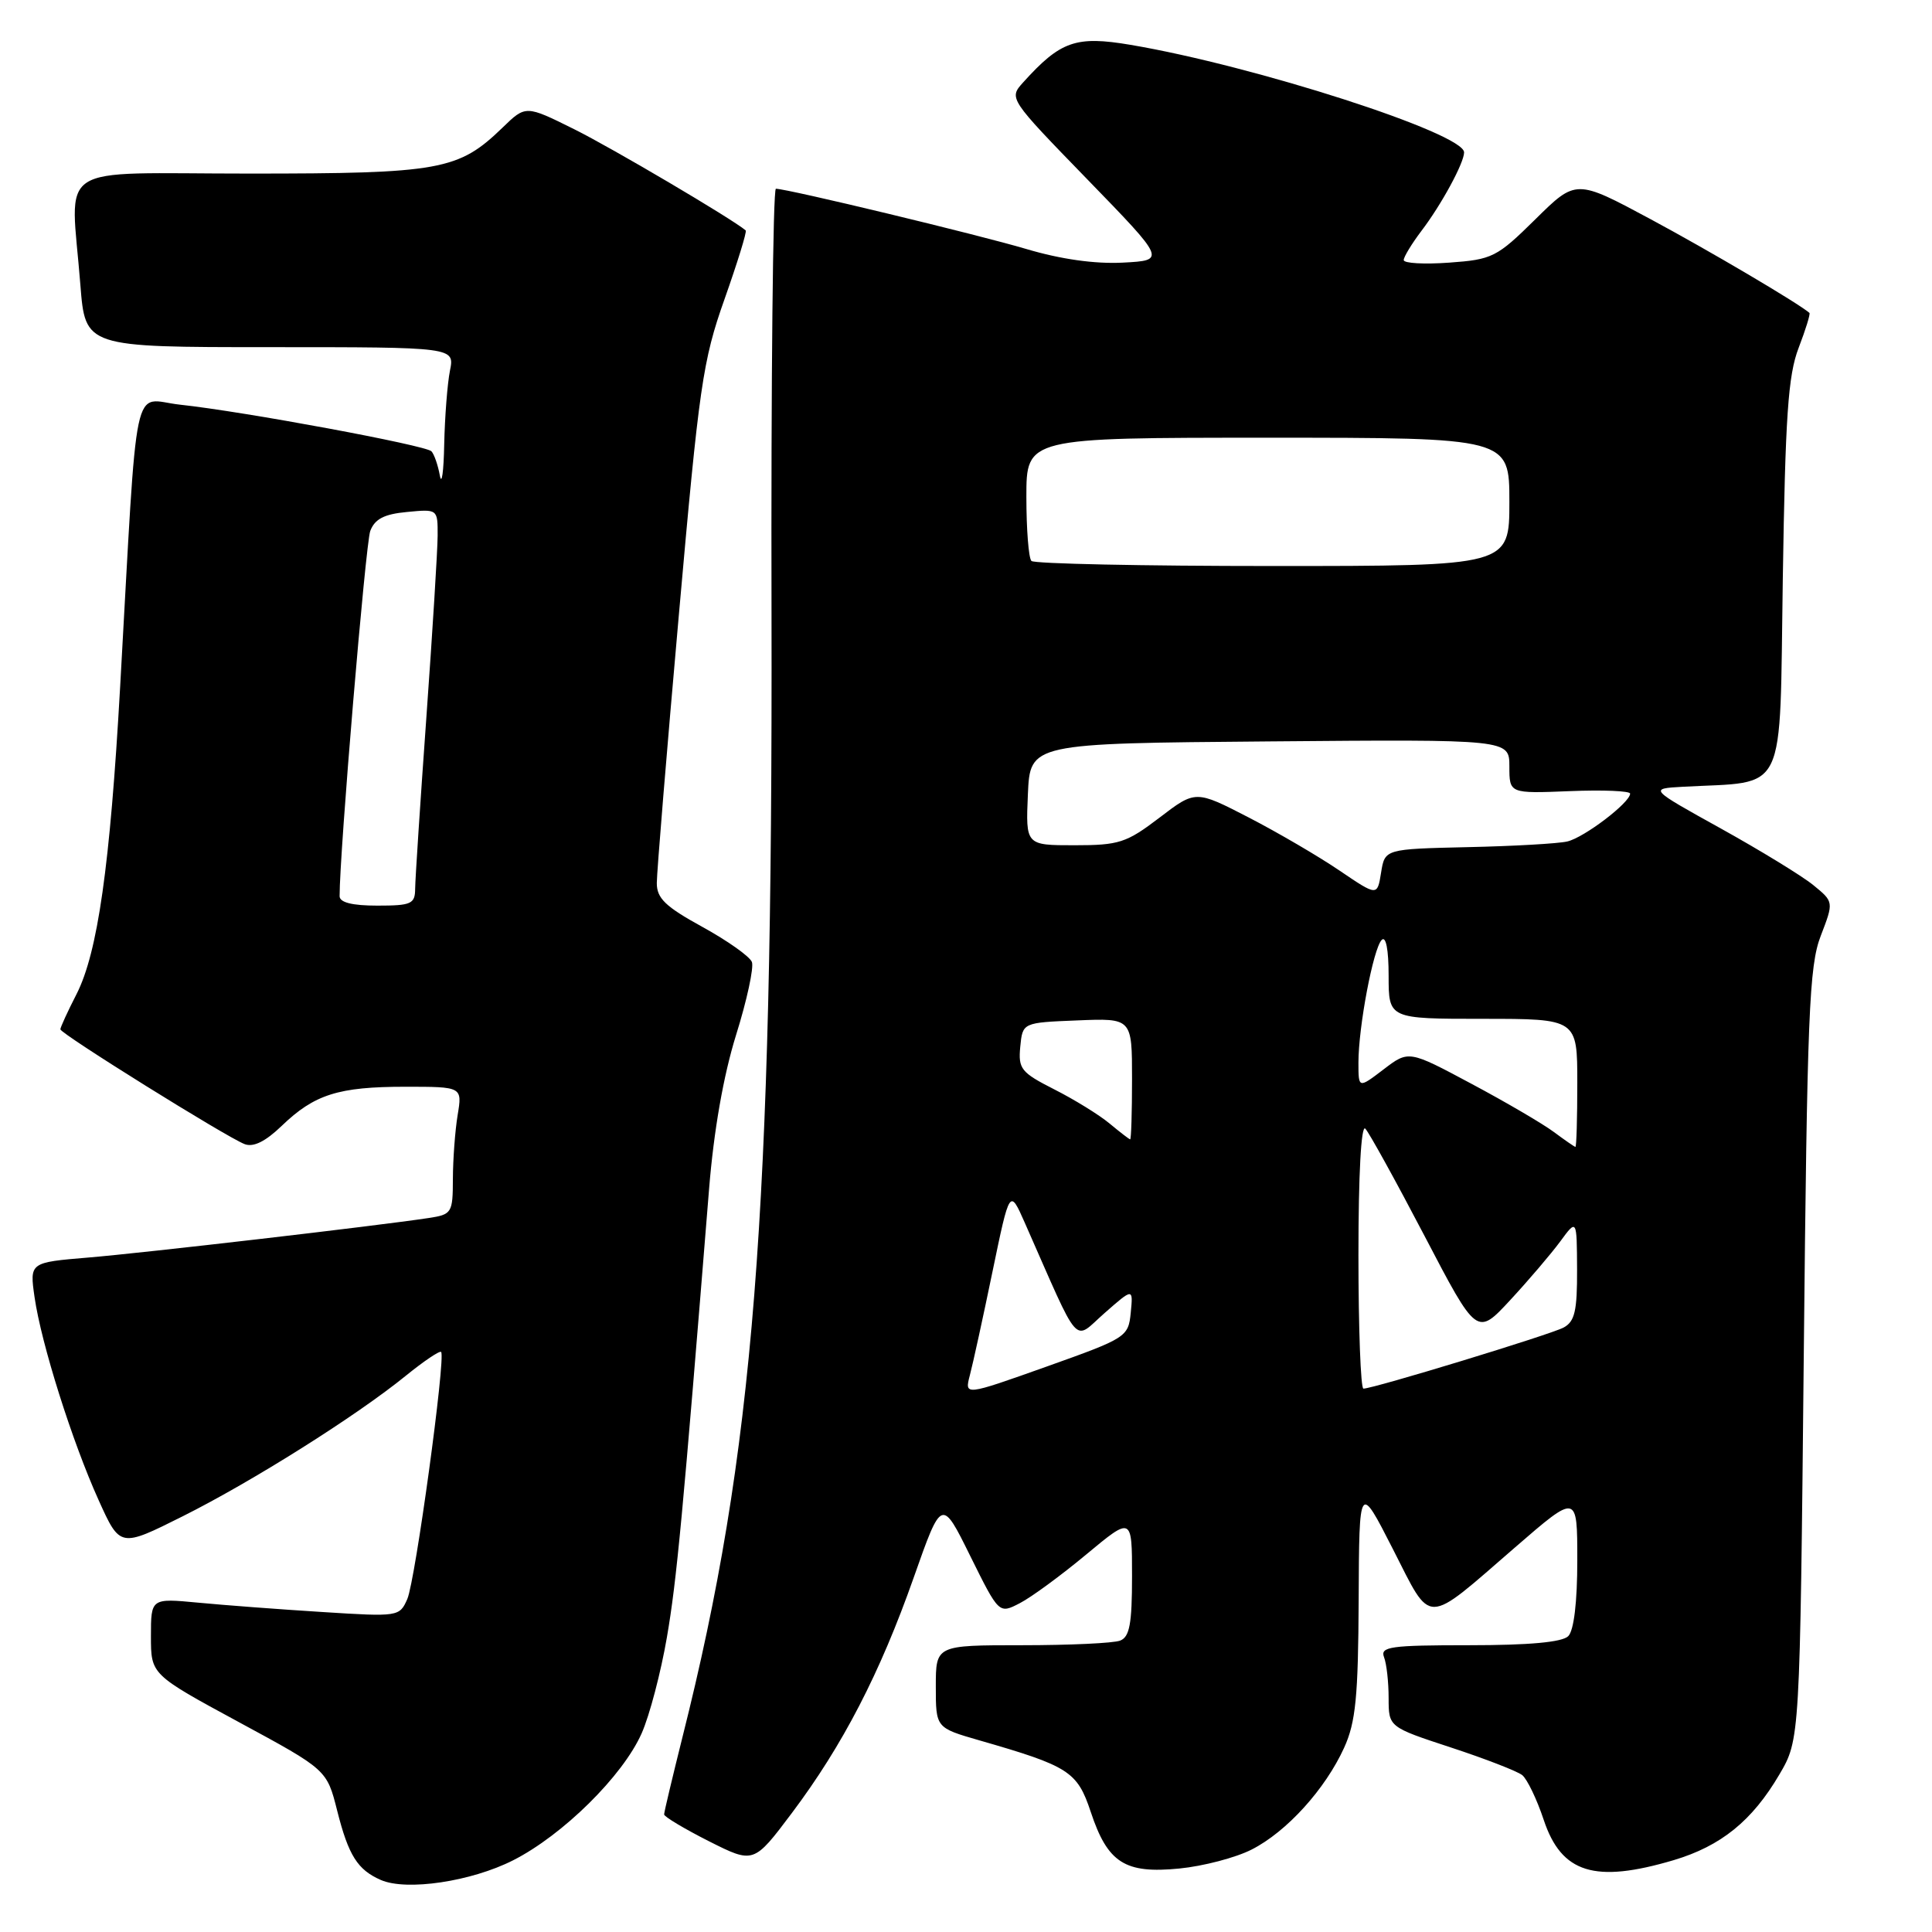 <?xml version="1.0" encoding="UTF-8" standalone="no"?>
<!DOCTYPE svg PUBLIC "-//W3C//DTD SVG 1.1//EN" "http://www.w3.org/Graphics/SVG/1.1/DTD/svg11.dtd" >
<svg xmlns="http://www.w3.org/2000/svg" xmlns:xlink="http://www.w3.org/1999/xlink" version="1.1" viewBox="0 0 256 256">
 <g >
 <path fill="currentColor"
d=" M 67.99 246.50 C 74.58 243.16 82.53 235.31 85.02 229.68 C 86.07 227.32 87.57 221.59 88.37 216.94 C 89.67 209.39 90.45 201.06 93.96 157.50 C 94.59 149.77 95.86 142.53 97.53 137.15 C 98.97 132.56 99.91 128.20 99.63 127.47 C 99.35 126.74 96.40 124.65 93.07 122.82 C 88.17 120.13 87.02 119.03 87.03 117.00 C 87.03 115.62 88.34 99.65 89.95 81.50 C 92.64 51.09 93.11 47.80 96.00 39.65 C 97.72 34.78 98.99 30.68 98.81 30.53 C 97.01 29.00 81.06 19.59 76.08 17.12 C 69.66 13.93 69.66 13.93 66.58 16.92 C 60.75 22.56 58.34 23.00 33.03 23.00 C 6.73 23.00 9.37 21.26 10.65 37.75 C 11.30 46.00 11.30 46.00 35.77 46.00 C 60.25 46.00 60.25 46.00 59.62 49.12 C 59.28 50.84 58.94 55.23 58.86 58.87 C 58.79 62.52 58.53 64.38 58.28 63.00 C 58.03 61.62 57.53 60.19 57.17 59.80 C 56.40 59.00 32.33 54.53 23.84 53.62 C 17.42 52.92 18.30 48.73 15.92 91.00 C 14.58 114.78 12.95 126.21 10.14 131.73 C 8.96 134.03 8.00 136.13 8.00 136.39 C 8.00 136.97 30.01 150.68 32.41 151.60 C 33.57 152.05 35.17 151.26 37.32 149.19 C 41.66 145.01 44.84 144.00 53.70 144.00 C 61.26 144.00 61.26 144.00 60.64 147.75 C 60.30 149.81 60.02 153.62 60.01 156.20 C 60.00 160.74 59.88 160.93 56.75 161.40 C 49.65 162.47 19.04 166.02 11.71 166.63 C 3.92 167.28 3.92 167.28 4.58 171.89 C 5.47 178.06 9.57 191.04 13.07 198.78 C 15.91 205.07 15.91 205.07 24.20 200.92 C 33.47 196.28 47.26 187.59 53.80 182.27 C 56.17 180.35 58.26 178.94 58.45 179.14 C 59.09 179.81 55.03 209.47 53.97 211.88 C 52.94 214.22 52.79 214.24 42.71 213.60 C 37.10 213.25 29.69 212.69 26.25 212.36 C 20.00 211.77 20.00 211.77 20.00 216.82 C 20.00 221.88 20.00 221.88 31.65 228.19 C 43.31 234.50 43.31 234.50 44.68 239.93 C 46.18 245.87 47.38 247.76 50.47 249.11 C 53.88 250.59 62.43 249.32 67.99 246.50 Z  M 165.86 245.07 C 170.50 242.71 175.61 237.07 178.11 231.57 C 179.64 228.20 179.97 224.83 180.03 212.00 C 180.10 196.50 180.10 196.50 184.57 205.27 C 189.79 215.50 188.66 215.51 200.75 205.04 C 209.00 197.89 209.00 197.89 209.00 206.75 C 209.00 212.30 208.55 216.05 207.80 216.80 C 207.00 217.60 202.62 218.00 194.69 218.00 C 184.25 218.00 182.86 218.19 183.39 219.58 C 183.73 220.45 184.00 222.89 184.00 225.00 C 184.00 228.84 184.00 228.84 192.25 231.55 C 196.79 233.04 201.04 234.69 201.70 235.21 C 202.35 235.73 203.64 238.40 204.55 241.14 C 206.90 248.21 211.31 249.58 221.77 246.48 C 228.04 244.61 232.17 241.27 235.77 235.14 C 238.50 230.50 238.50 230.50 239.01 179.50 C 239.46 134.30 239.72 127.99 241.26 124.00 C 242.99 119.50 242.99 119.50 240.27 117.28 C 238.77 116.06 233.26 112.69 228.02 109.78 C 218.50 104.50 218.50 104.50 223.00 104.25 C 236.96 103.48 235.78 105.93 236.23 76.70 C 236.56 55.15 236.93 49.72 238.33 46.09 C 239.26 43.67 239.90 41.59 239.76 41.46 C 238.21 40.13 226.47 33.21 218.67 29.02 C 208.83 23.74 208.83 23.74 203.45 29.05 C 198.34 34.09 197.75 34.39 192.03 34.80 C 188.71 35.04 186.00 34.89 186.00 34.46 C 186.00 34.04 187.06 32.30 188.35 30.59 C 190.99 27.13 194.00 21.58 194.00 20.19 C 194.00 17.66 166.21 8.71 149.79 5.94 C 142.56 4.72 140.53 5.43 135.58 10.91 C 133.66 13.04 133.66 13.04 144.08 23.77 C 154.50 34.50 154.50 34.50 148.77 34.80 C 145.08 34.99 140.55 34.35 136.01 33.00 C 129.58 31.09 104.45 25.04 102.81 25.01 C 102.42 25.01 102.16 50.31 102.23 81.25 C 102.39 161.17 99.91 192.50 90.43 230.18 C 89.10 235.51 88.00 240.11 88.00 240.42 C 88.00 240.72 90.67 242.32 93.93 243.97 C 99.87 246.96 99.87 246.96 104.93 240.23 C 111.66 231.27 116.60 221.73 121.08 209.01 C 124.78 198.51 124.78 198.51 128.57 206.19 C 132.37 213.86 132.37 213.86 135.13 212.43 C 136.65 211.65 140.61 208.74 143.94 205.97 C 150.00 200.93 150.00 200.93 150.00 208.86 C 150.00 215.16 149.68 216.91 148.42 217.39 C 147.55 217.73 141.70 218.00 135.42 218.00 C 124.00 218.00 124.00 218.00 124.00 223.47 C 124.00 228.94 124.00 228.94 129.75 230.60 C 141.65 234.02 142.75 234.73 144.53 240.09 C 146.77 246.84 149.05 248.30 156.26 247.59 C 159.43 247.28 163.75 246.15 165.86 245.07 Z  M 45.00 118.75 C 44.98 113.12 48.44 72.03 49.06 70.36 C 49.66 68.77 50.90 68.12 53.93 67.84 C 58.00 67.45 58.00 67.45 57.99 70.97 C 57.98 72.91 57.31 83.72 56.50 95.00 C 55.69 106.28 55.02 116.51 55.01 117.75 C 55.00 119.78 54.51 120.00 50.00 120.00 C 46.67 120.00 45.00 119.58 45.00 118.75 Z  M 128.51 182.23 C 128.91 180.73 130.26 174.55 131.51 168.50 C 133.79 157.50 133.79 157.50 135.78 162.00 C 143.30 179.03 142.13 177.70 146.36 173.99 C 150.15 170.66 150.15 170.66 149.83 173.94 C 149.51 177.16 149.26 177.31 138.65 181.09 C 127.80 184.95 127.80 184.95 128.51 182.23 Z  M 180.00 166.30 C 180.00 155.61 180.36 148.98 180.91 149.55 C 181.41 150.07 184.94 156.47 188.76 163.77 C 195.69 177.04 195.69 177.04 200.11 172.27 C 202.54 169.65 205.52 166.15 206.74 164.50 C 208.94 161.50 208.94 161.50 208.97 168.21 C 208.99 173.71 208.67 175.11 207.18 175.91 C 205.41 176.85 181.99 184.00 180.66 184.00 C 180.30 184.00 180.00 176.03 180.00 166.30 Z  M 205.90 150.00 C 204.47 148.93 199.56 146.05 194.98 143.61 C 186.66 139.16 186.66 139.16 183.33 141.70 C 180.00 144.24 180.00 144.24 180.00 140.80 C 180.00 136.06 181.96 125.70 183.08 124.55 C 183.64 123.97 184.00 125.81 184.00 129.30 C 184.00 135.00 184.00 135.00 196.50 135.00 C 209.00 135.00 209.00 135.00 209.00 143.50 C 209.00 148.18 208.89 151.99 208.75 151.97 C 208.61 151.95 207.33 151.06 205.90 150.00 Z  M 147.01 148.86 C 145.64 147.72 142.35 145.69 139.70 144.35 C 135.29 142.11 134.91 141.63 135.19 138.70 C 135.50 135.50 135.50 135.50 142.75 135.21 C 150.00 134.91 150.00 134.91 150.00 142.96 C 150.00 147.38 149.89 150.99 149.75 150.97 C 149.61 150.95 148.38 150.00 147.01 148.86 Z  M 177.50 115.36 C 174.75 113.49 169.33 110.32 165.46 108.32 C 158.42 104.69 158.42 104.69 153.63 108.35 C 149.26 111.68 148.28 112.00 142.38 112.00 C 135.91 112.00 135.91 112.00 136.20 105.25 C 136.50 98.50 136.50 98.50 168.25 98.24 C 200.00 97.97 200.00 97.97 200.00 101.56 C 200.00 105.15 200.00 105.15 208.00 104.83 C 212.40 104.65 216.00 104.80 216.00 105.16 C 216.00 106.35 209.90 110.99 207.67 111.50 C 206.48 111.78 200.55 112.12 194.50 112.25 C 183.50 112.50 183.50 112.50 183.00 115.63 C 182.50 118.75 182.50 118.75 177.50 115.36 Z  M 136.67 74.33 C 136.30 73.97 136.00 70.14 136.00 65.83 C 136.00 58.00 136.00 58.00 168.00 58.00 C 200.00 58.00 200.00 58.00 200.00 66.50 C 200.00 75.00 200.00 75.00 168.67 75.00 C 151.43 75.00 137.03 74.70 136.67 74.33 Z "/>
</g>
</svg>